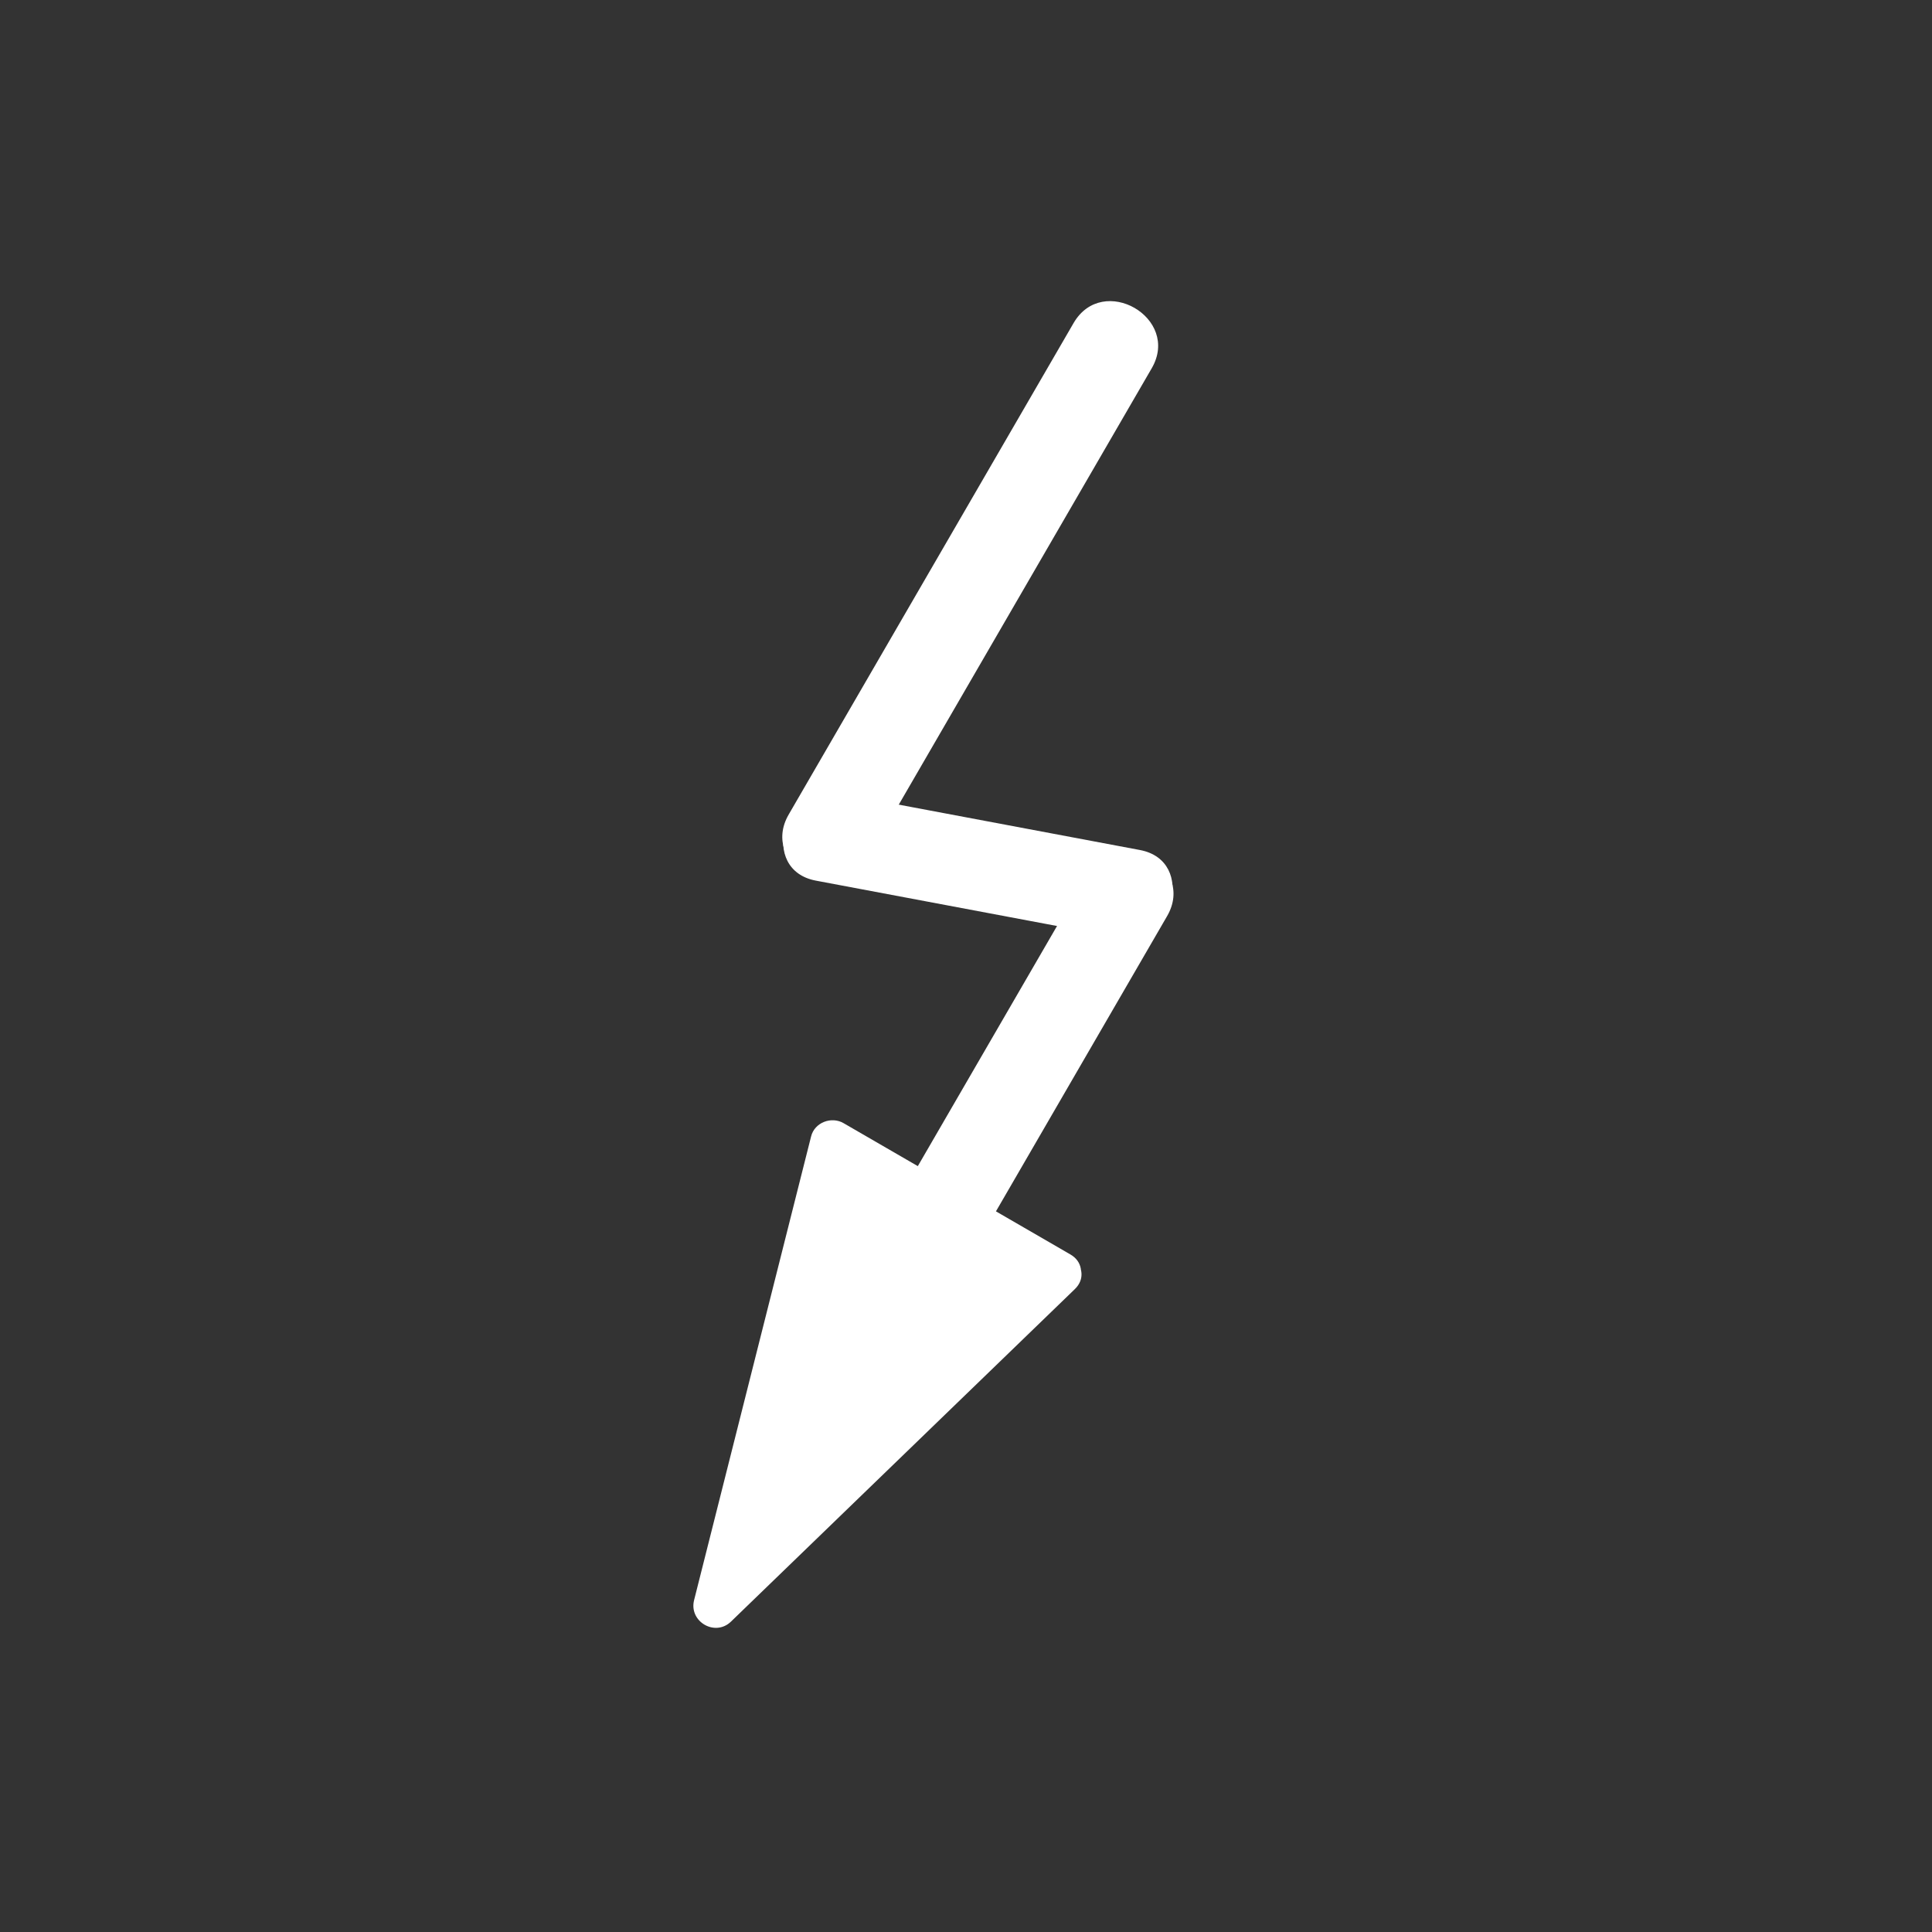 <svg xmlns="http://www.w3.org/2000/svg" viewBox="20 20 321 321">
<rect x="20" y="20" width="321" height="321" fill="#333333" stroke="none"/>
<g fill="#fff">
<polygon points="195.992,231.59 138.855,286.837 158.3,209.773 		"/>
	<path  d="M193.4,228.998c-19.045,18.416-38.091,36.832-57.136,55.247c2.042,1.189,4.085,2.378,6.127,3.567
		c6.482-25.688,12.963-51.376,19.445-77.064c-1.795,0.73-3.59,1.461-5.385,2.191c12.564,7.272,25.128,14.545,37.692,21.817
		c4.091,2.368,7.787-3.965,3.701-6.331c-12.564-7.272-25.128-14.545-37.692-21.817c-2.011-1.164-4.802-0.12-5.385,2.191
		c-6.482,25.688-12.963,51.376-19.445,77.064c-0.897,3.555,3.475,6.131,6.127,3.567c19.045-18.416,38.091-36.832,57.136-55.247
		C201.982,230.896,196.795,225.715,193.4,228.998z"/>
	<path d="M198.37,73.683c-13.791,23.792-27.583,47.583-41.374,71.375c-1.985,3.424-3.97,6.848-5.955,10.273
		c-4.848,8.363,8.141,15.865,12.99,7.5c13.791-23.792,27.583-47.583,41.374-71.375c1.985-3.424,3.97-6.848,5.955-10.273
		C216.208,72.82,203.219,65.318,198.37,73.683L198.37,73.683z"/>
	<path d="M155.555,166.316c16.627,3.128,33.254,6.255,49.881,9.383c9.443,1.776,13.454-12.684,3.961-14.47
		c-16.627-3.128-33.254-6.255-49.881-9.383C150.073,150.069,146.062,164.53,155.555,166.316L155.555,166.316z"/>
	<path d="M200.922,164.713c-13.792,23.791-27.583,47.583-41.375,71.374
		c-1.985,3.424-3.97,6.848-5.955,10.272c-4.848,8.363,8.141,15.865,12.99,7.5c13.792-23.791,27.583-47.583,41.375-71.374
		c1.985-3.424,3.97-6.848,5.955-10.272C218.76,163.85,205.771,156.348,200.922,164.713L200.922,164.713z"/>
</g>
</svg>
